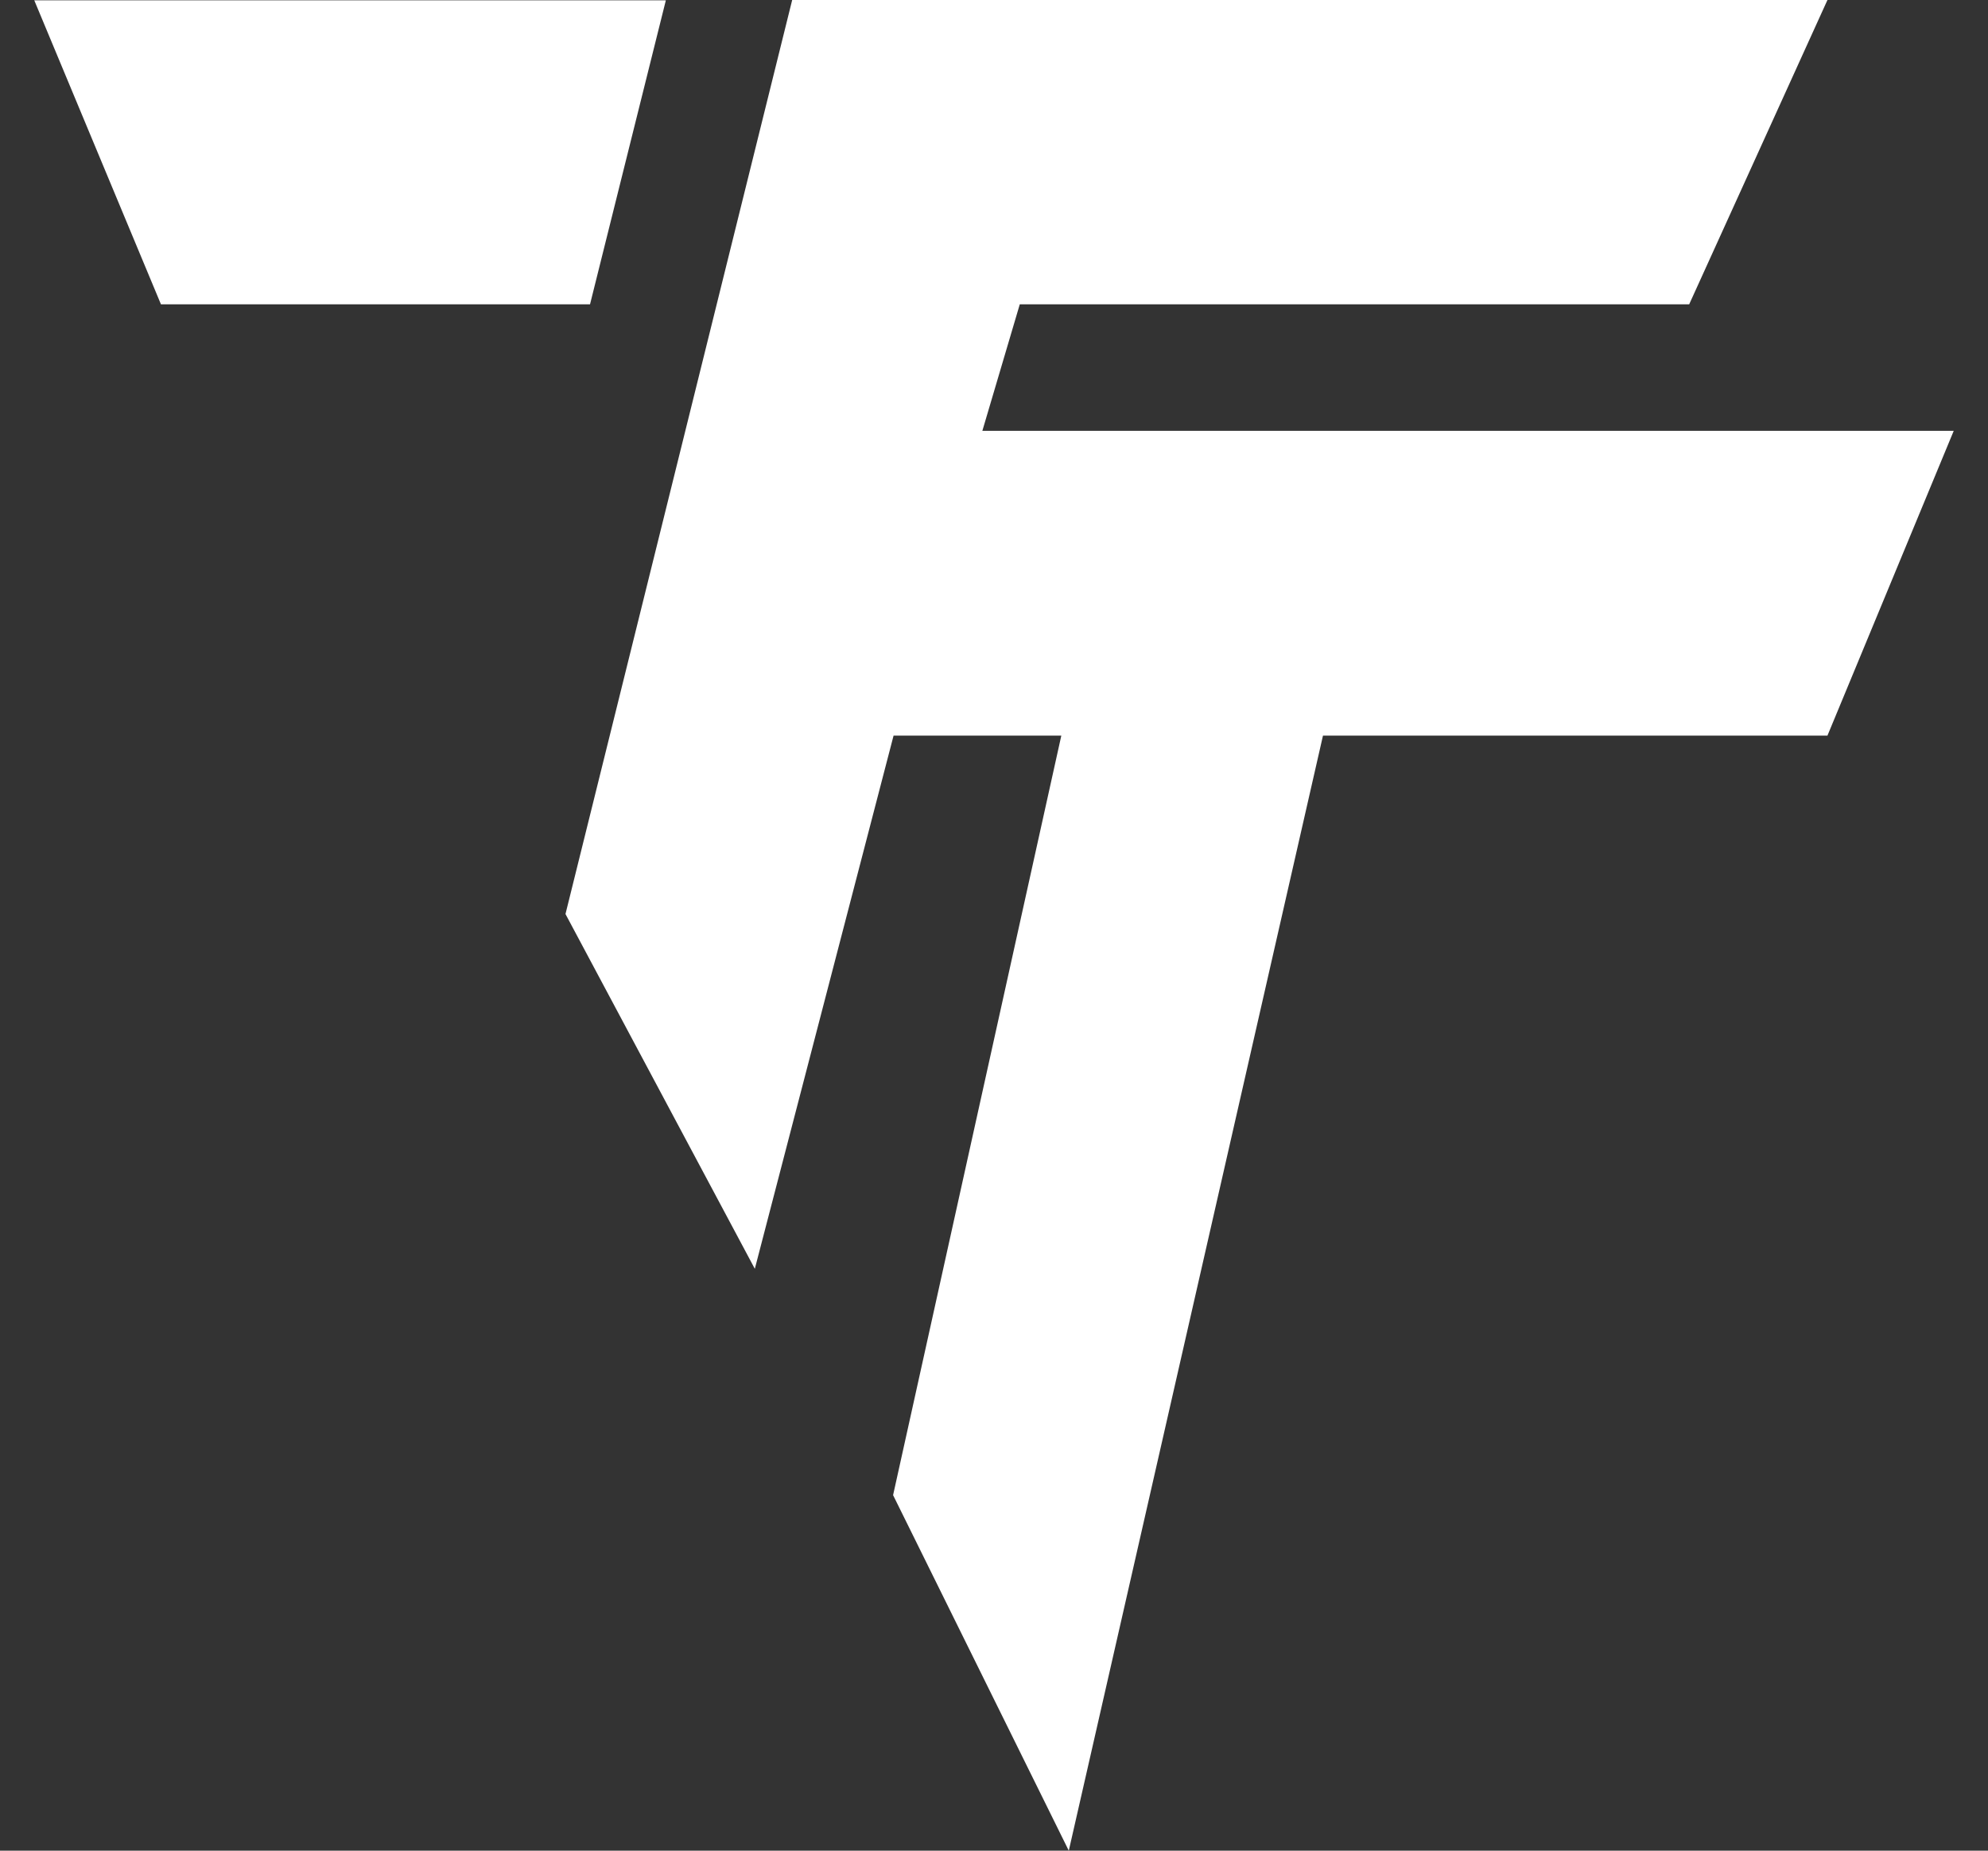 <svg width="29" height="27" viewBox="0 0 29 27" fill="none" xmlns="http://www.w3.org/2000/svg">
<rect x="0" y="0" width="29" height="27" fill="#333333" stroke="none"/>
<path d="M9.713 0.005L0.5 0.005L2.348 4.44H8.607L9.713 0.005Z" fill="white"/>
<path d="M8.249 13.335L11.556 0H26.658L24.641 4.44H14.876L14.33 6.286L28.5 6.286L26.658 10.732H19.299L15.591 27L13.028 21.813L15.482 10.732H13.035L11.011 18.511L8.249 13.335Z" fill="white"/>
</svg>
